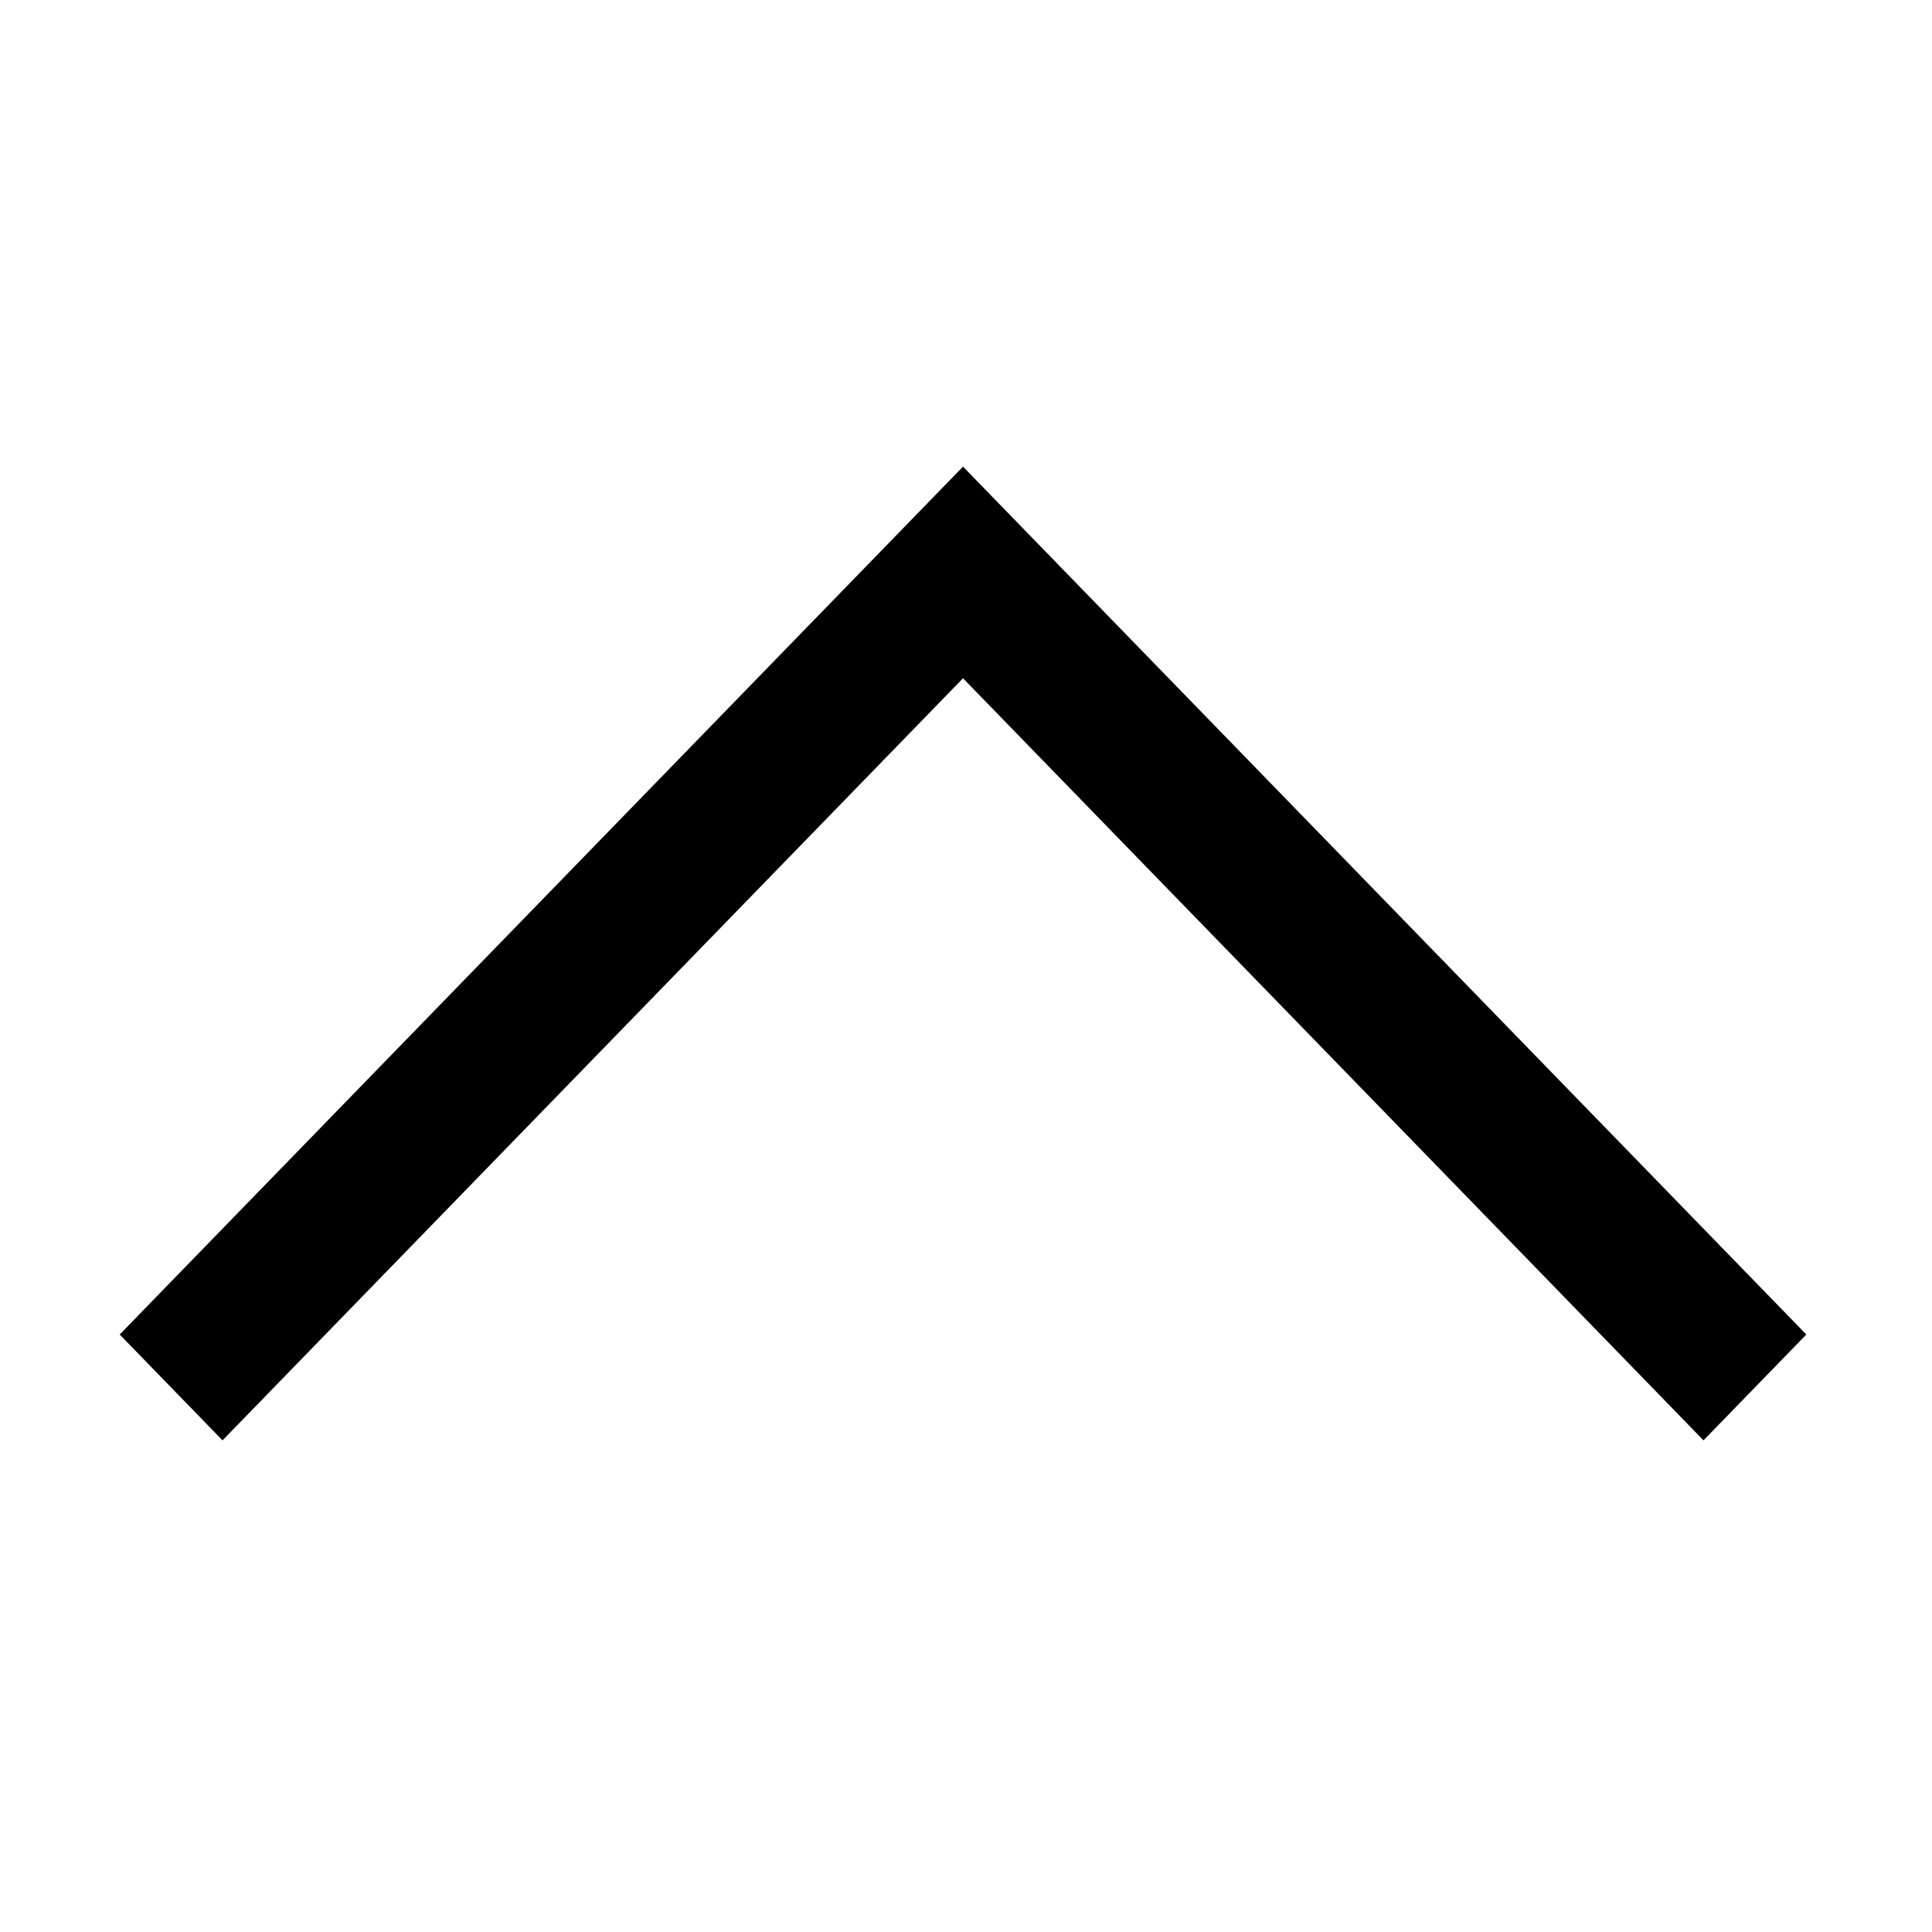 <?xml version="1.0" standalone="no"?><!DOCTYPE svg PUBLIC "-//W3C//DTD SVG 1.1//EN" "http://www.w3.org/Graphics/SVG/1.1/DTD/svg11.dtd"><svg t="1533717136501" class="icon" style="" viewBox="0 0 1024 1024" version="1.1" xmlns="http://www.w3.org/2000/svg" p-id="4681" xmlns:xlink="http://www.w3.org/1999/xlink" width="64" height="64"><defs><style type="text/css"></style></defs><path d="M63.444 707.322l54.503 56.093 392.469-403.917 392.475 403.917 54.502-56.093L510.416 247.318 63.444 707.322zM63.444 707.322" p-id="4682"></path></svg>